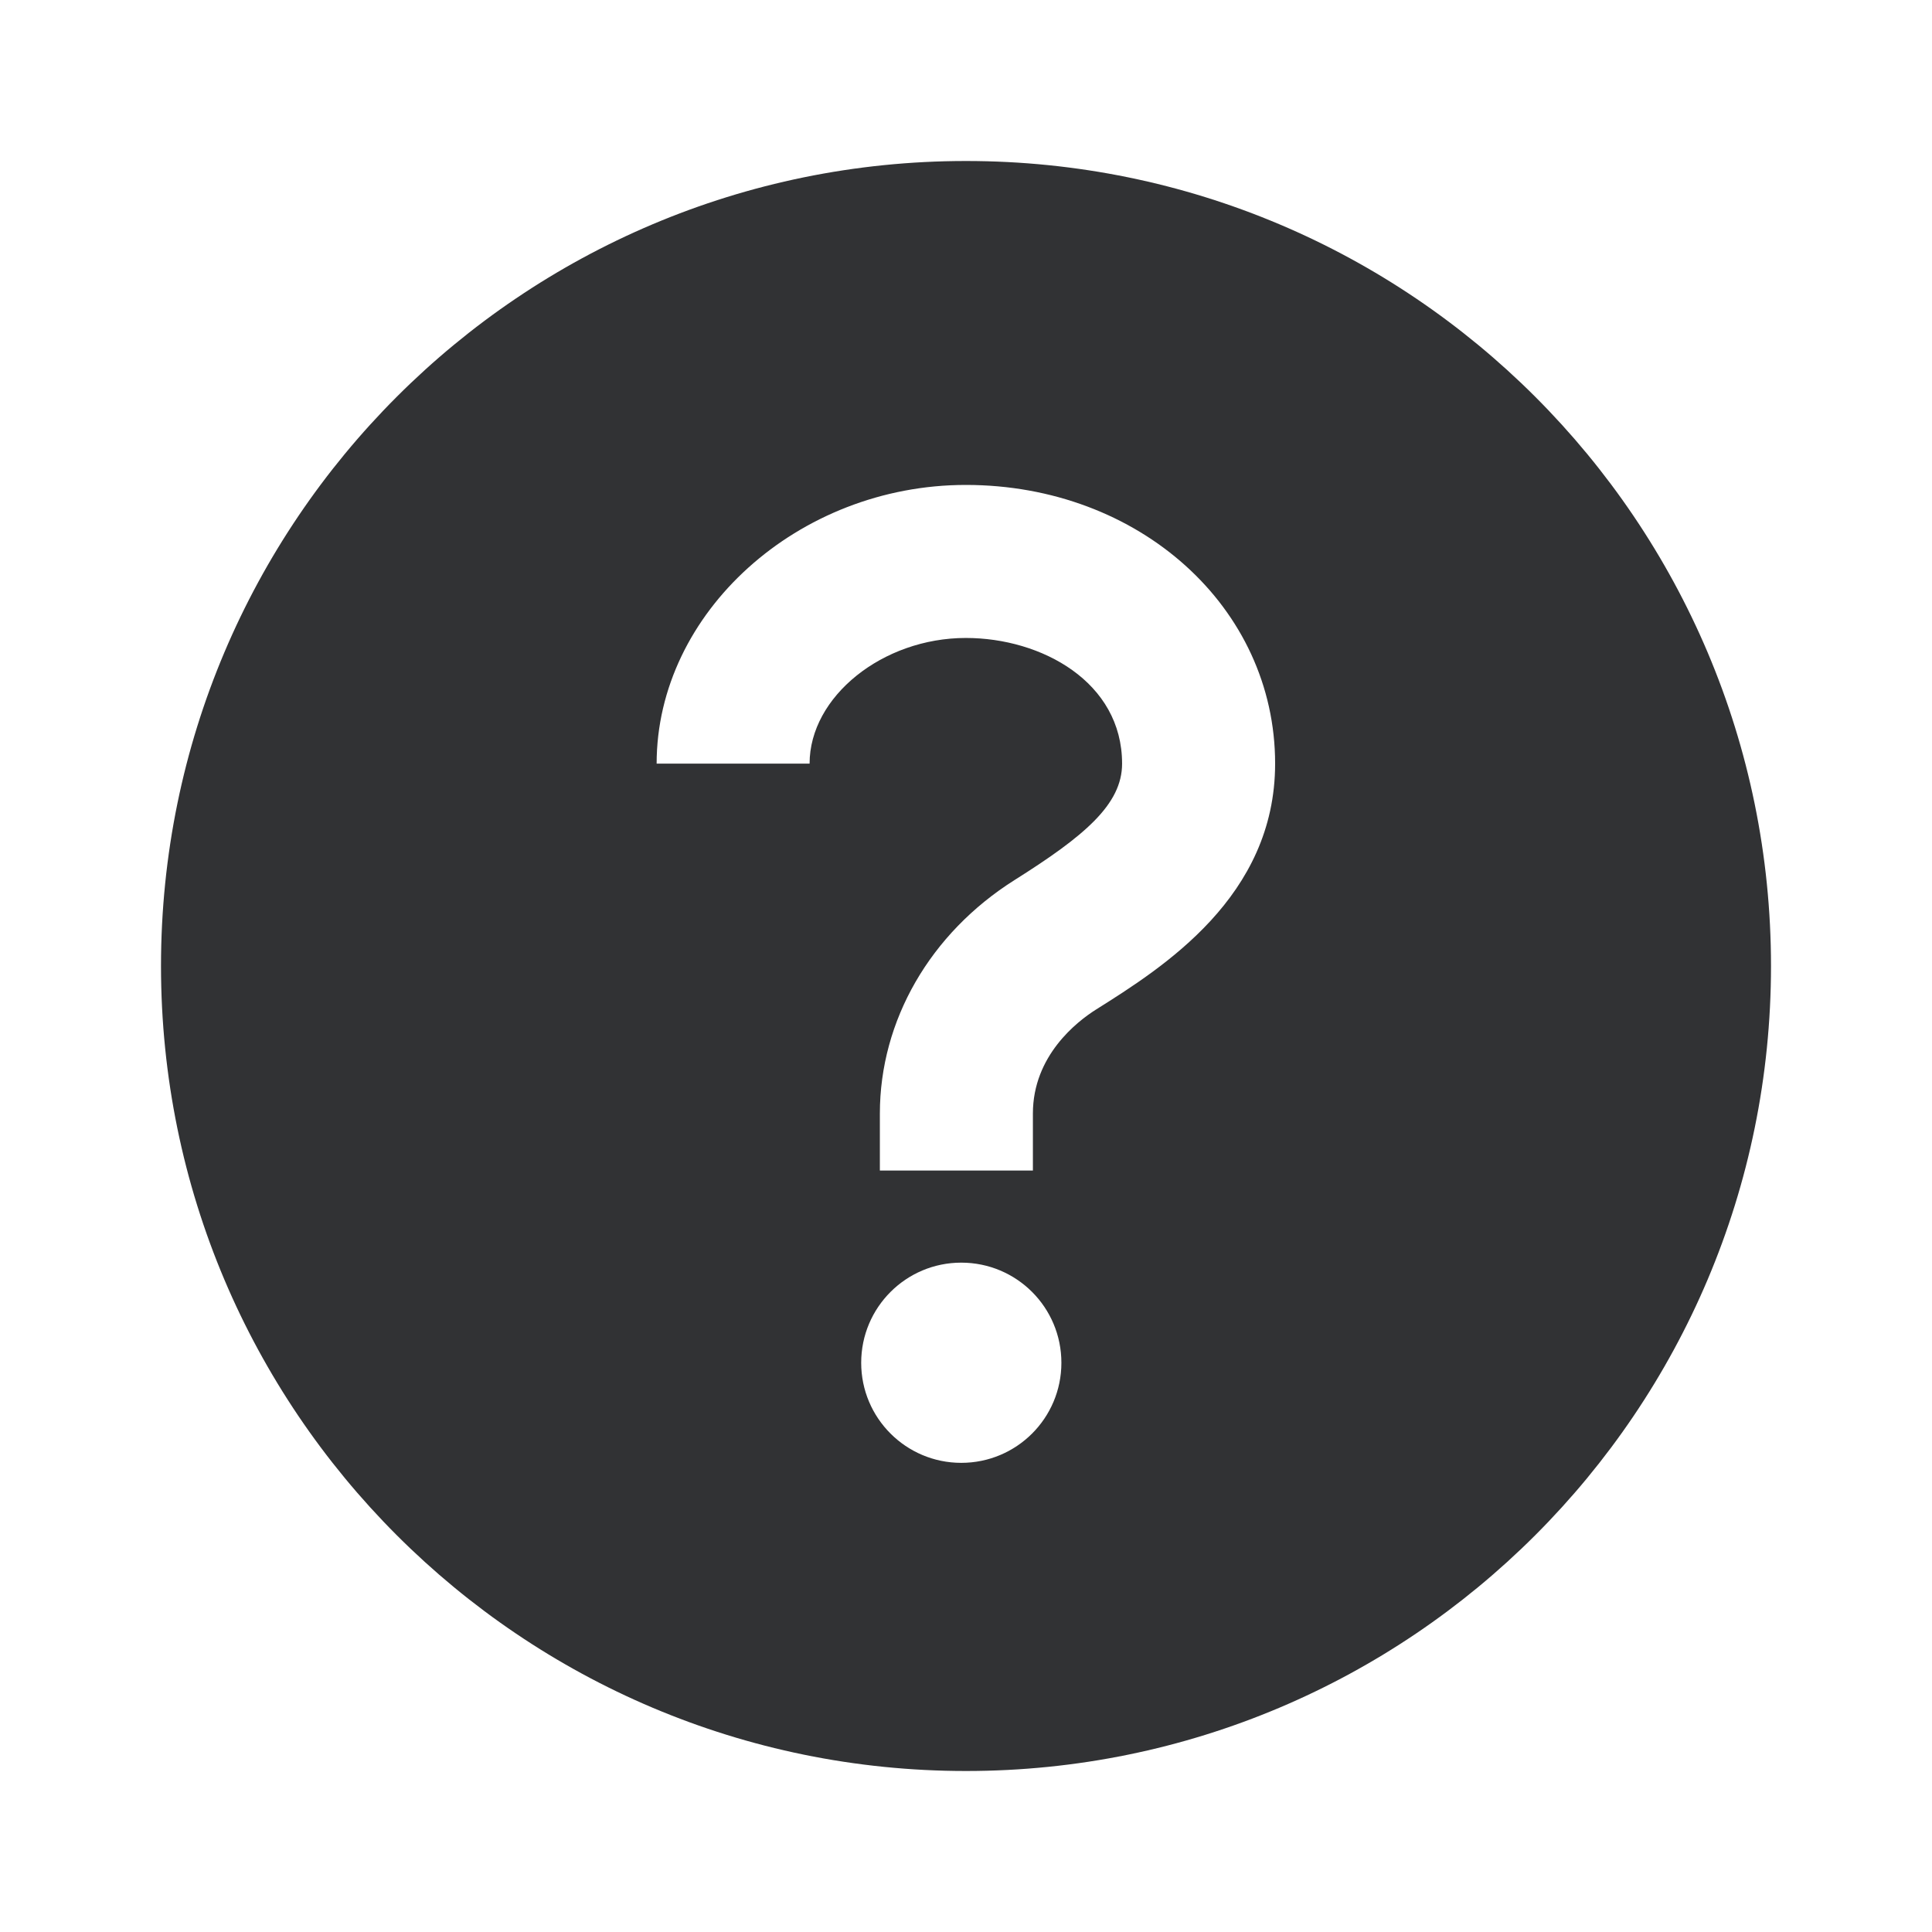 <svg width="24" height="24" viewBox="0 0 24 24" fill="none" xmlns="http://www.w3.org/2000/svg">
<g id="help-filled">
<path id="shape" fill-rule="evenodd" clip-rule="evenodd" d="M12 2C17.523 2 22 6.477 22 12C22 17.523 17.523 22 12 22C6.477 22 2 17.523 2 12C2 6.477 6.477 2 12 2ZM12.831 14.541H10.93V13.833C10.93 12.677 11.555 11.594 12.602 10.933C13.469 10.387 13.939 9.994 13.939 9.486C13.939 8.472 12.939 7.925 11.998 7.925C10.964 7.925 10.057 8.654 10.057 9.486H8.157C8.157 7.61 9.915 6.024 11.998 6.024C14.152 6.024 15.84 7.545 15.84 9.486C15.84 11.139 14.447 12.018 13.615 12.541C13.379 12.69 12.831 13.114 12.831 13.833V14.541ZM11.941 18.172C11.255 18.172 10.698 17.616 10.698 16.929C10.698 16.241 11.255 15.685 11.941 15.685C12.629 15.685 13.185 16.241 13.185 16.929C13.185 17.616 12.629 18.172 11.941 18.172Z" fill="#313234"/>
</g>
</svg>
